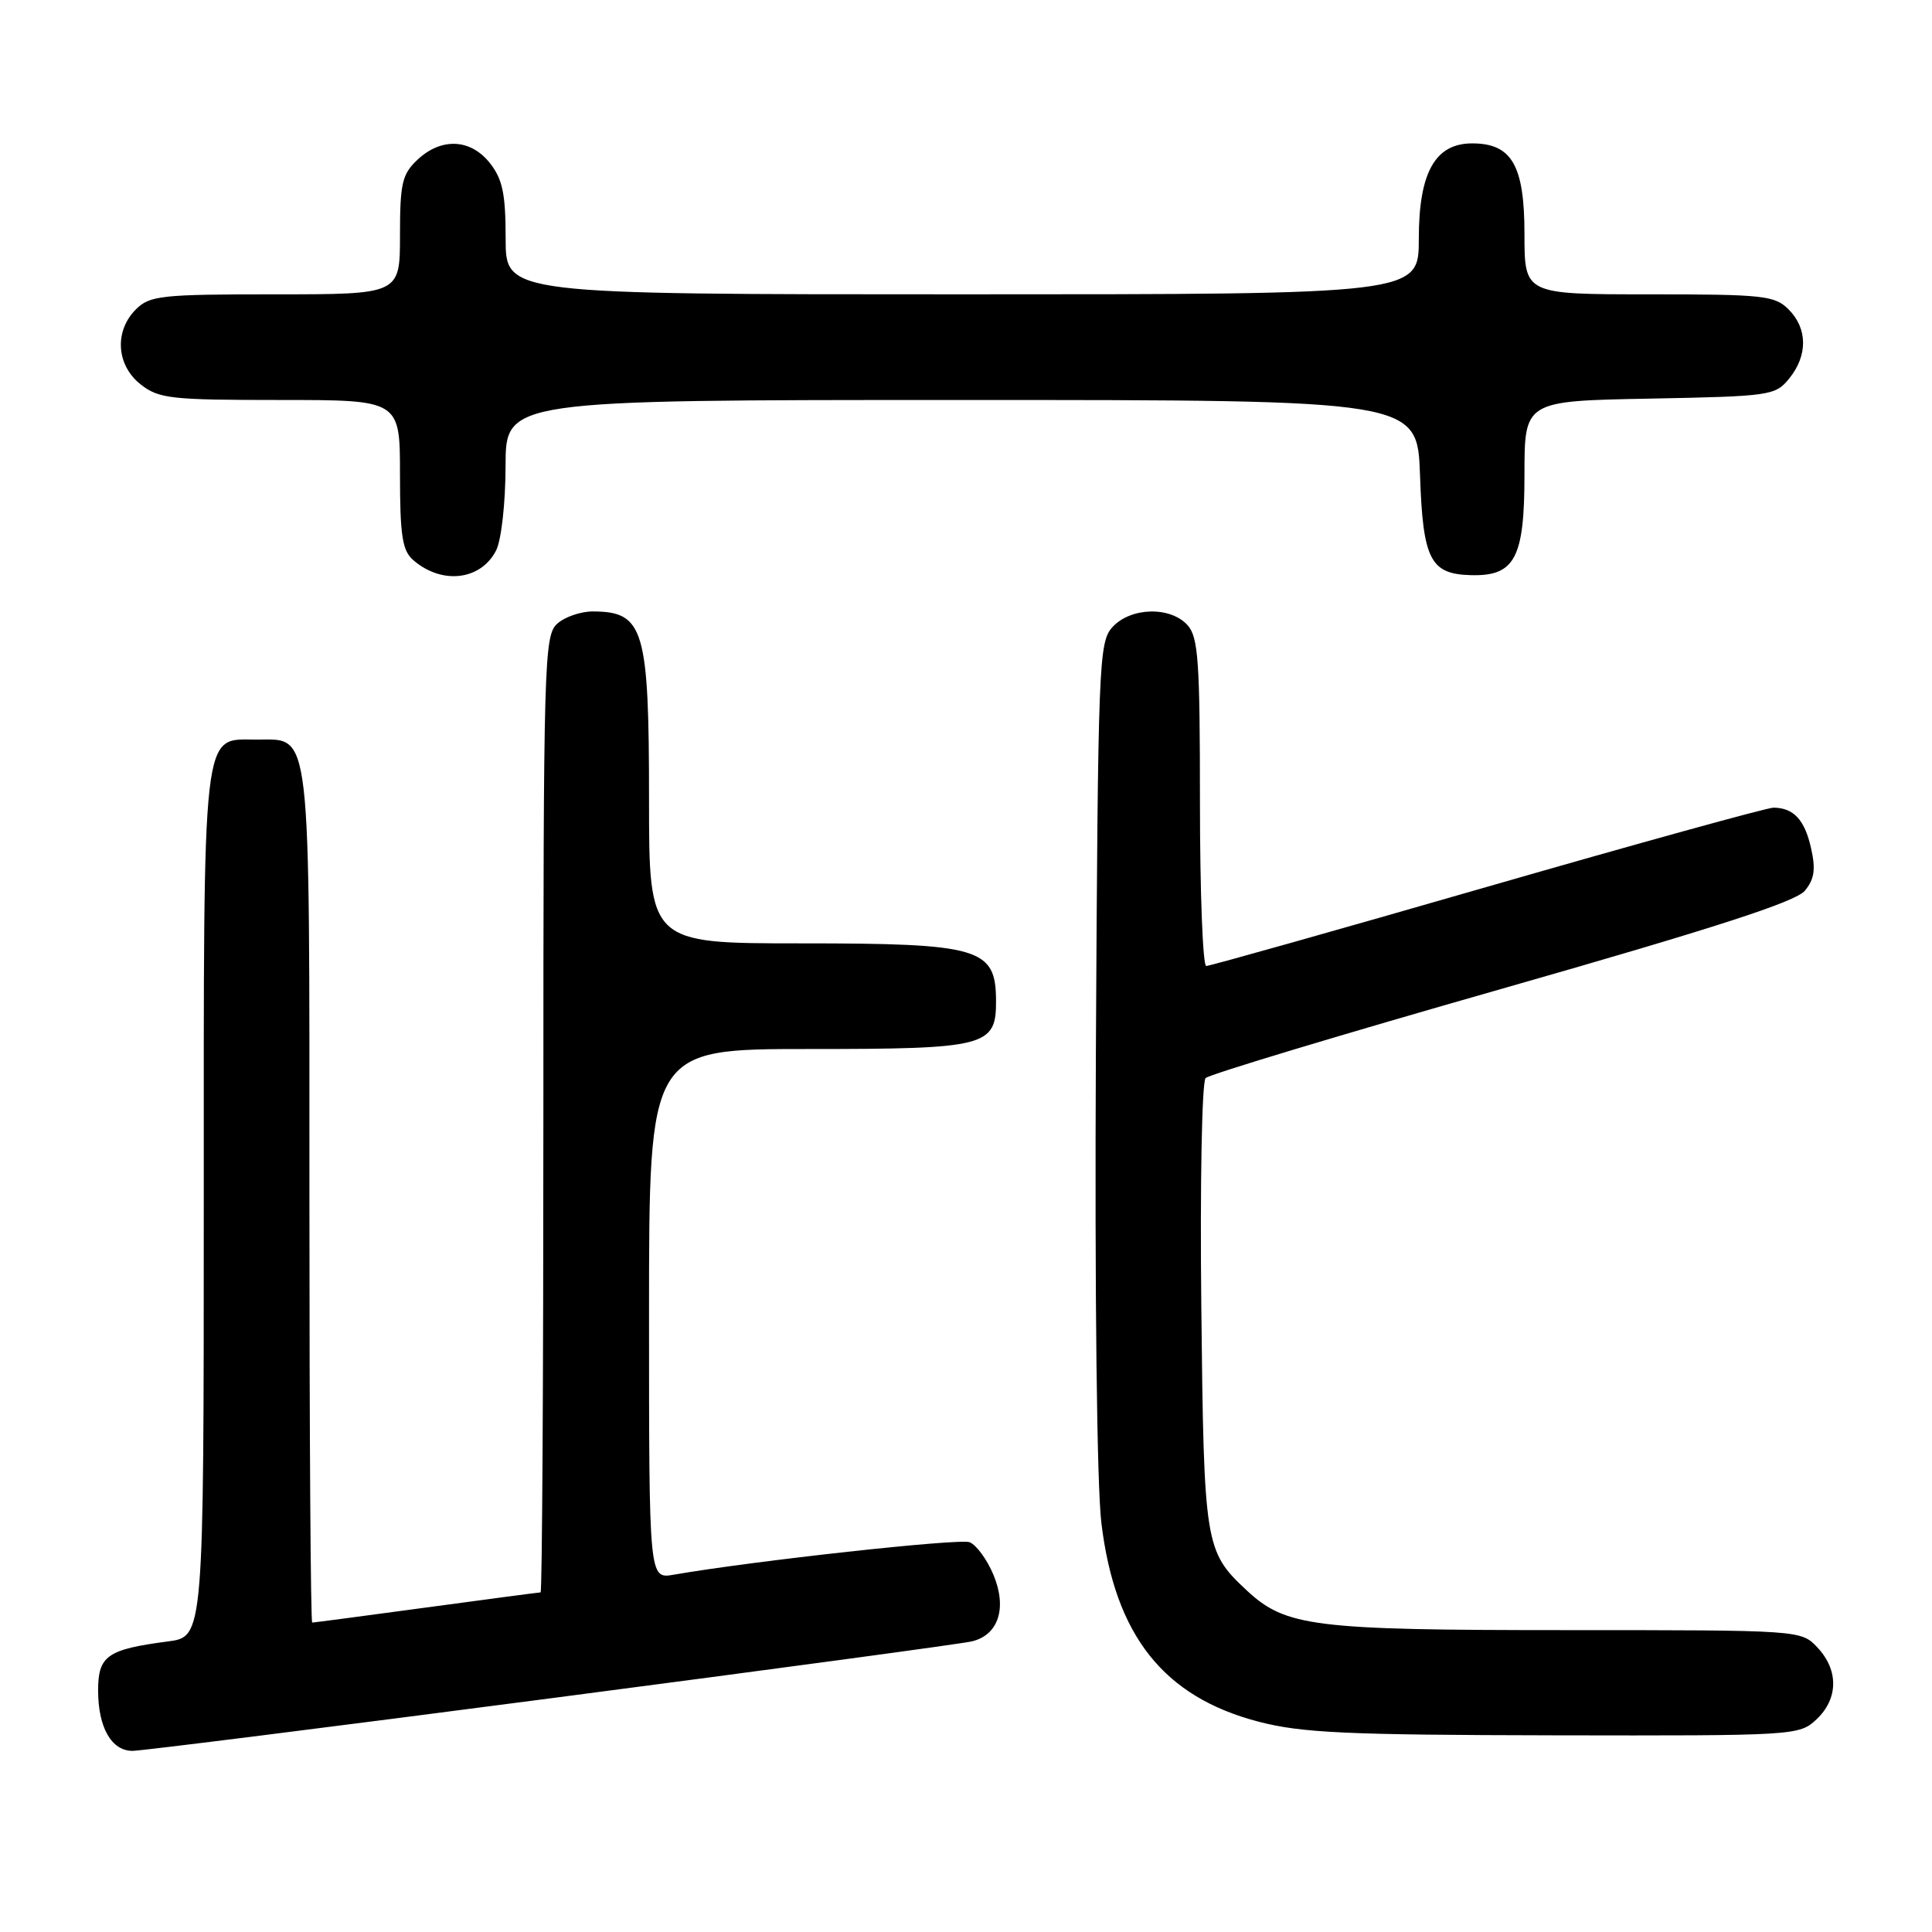 <?xml version="1.0" encoding="UTF-8" standalone="no"?>
<!DOCTYPE svg PUBLIC "-//W3C//DTD SVG 1.1//EN" "http://www.w3.org/Graphics/SVG/1.1/DTD/svg11.dtd" >
<svg xmlns="http://www.w3.org/2000/svg" xmlns:xlink="http://www.w3.org/1999/xlink" version="1.1" viewBox="0 0 256 256">
 <g >
 <path fill="currentColor"
d=" M 73.07 225.02 C 102.46 221.18 127.53 217.80 128.78 217.49 C 132.32 216.64 133.47 213.06 131.63 208.65 C 130.78 206.63 129.36 204.69 128.47 204.35 C 127.10 203.83 99.82 206.82 89.25 208.66 C 86.00 209.22 86.00 209.22 86.00 174.11 C 86.00 139.00 86.00 139.00 107.17 139.00 C 130.70 139.00 132.01 138.66 131.98 132.60 C 131.95 125.61 129.88 125.00 106.07 125.00 C 86.00 125.00 86.00 125.00 86.00 105.93 C 86.00 83.33 85.32 81.05 78.58 81.02 C 76.97 81.01 74.83 81.74 73.83 82.65 C 72.09 84.23 72.00 87.56 72.00 147.65 C 72.00 182.49 71.84 211.00 71.63 211.00 C 71.43 211.00 64.62 211.90 56.50 213.00 C 48.38 214.10 41.57 215.00 41.37 215.00 C 41.16 215.00 41.00 189.68 41.00 158.72 C 41.00 95.41 41.30 98.00 34.00 98.00 C 26.69 98.00 27.00 95.31 27.00 159.66 C 27.00 216.88 27.00 216.88 22.25 217.50 C 14.21 218.55 13.00 219.40 13.00 223.99 C 13.00 228.90 14.77 232.00 17.56 232.00 C 18.70 232.00 43.68 228.86 73.07 225.02 Z  M 240.69 227.83 C 243.59 225.10 243.65 221.32 240.83 218.31 C 238.65 216.00 238.65 216.00 207.45 216.00 C 173.98 216.00 170.36 215.55 165.18 210.72 C 159.65 205.55 159.52 204.78 159.18 173.12 C 159.00 156.84 159.26 143.34 159.75 142.85 C 160.24 142.36 177.93 137.03 199.07 131.00 C 227.19 122.97 237.94 119.49 239.15 118.03 C 240.42 116.49 240.61 115.19 239.97 112.37 C 239.13 108.62 237.66 107.04 235.00 107.02 C 234.18 107.01 217.11 111.73 197.08 117.50 C 177.05 123.28 160.29 128.00 159.83 128.00 C 159.38 128.00 159.00 118.25 159.00 106.33 C 159.00 87.57 158.78 84.41 157.35 82.83 C 155.07 80.31 149.80 80.46 147.40 83.10 C 145.59 85.11 145.49 87.73 145.21 139.35 C 145.05 171.47 145.34 196.88 145.94 201.82 C 147.74 216.71 154.18 224.85 166.76 228.13 C 172.49 229.62 178.34 229.89 205.94 229.94 C 237.90 230.00 238.40 229.97 240.69 227.83 Z  M 65.74 72.93 C 66.43 71.56 66.98 66.69 66.99 61.75 C 67.00 53.00 67.00 53.00 127.41 53.00 C 187.81 53.00 187.81 53.00 188.16 62.97 C 188.54 74.12 189.52 76.06 194.85 76.21 C 200.72 76.38 202.00 74.00 202.00 62.91 C 202.00 53.13 202.00 53.13 218.59 52.82 C 234.64 52.51 235.24 52.42 237.09 50.14 C 239.56 47.09 239.52 43.52 237.00 41.00 C 235.16 39.16 233.67 39.00 218.50 39.00 C 202.00 39.00 202.00 39.00 202.00 31.00 C 202.00 21.91 200.32 19.00 195.07 19.00 C 190.16 19.00 188.00 22.87 188.00 31.63 C 188.00 39.00 188.00 39.00 127.50 39.00 C 67.00 39.00 67.00 39.00 67.00 31.63 C 67.00 25.70 66.60 23.76 64.93 21.63 C 62.37 18.38 58.49 18.19 55.31 21.17 C 53.28 23.09 53.00 24.29 53.00 31.17 C 53.00 39.00 53.00 39.00 36.50 39.00 C 21.33 39.00 19.84 39.16 18.00 41.00 C 15.12 43.88 15.41 48.39 18.63 50.93 C 21.05 52.83 22.60 53.00 37.13 53.00 C 53.00 53.00 53.00 53.00 53.00 62.85 C 53.00 70.97 53.31 72.96 54.75 74.21 C 58.54 77.51 63.71 76.91 65.74 72.93 Z "/>
</g>
</svg>